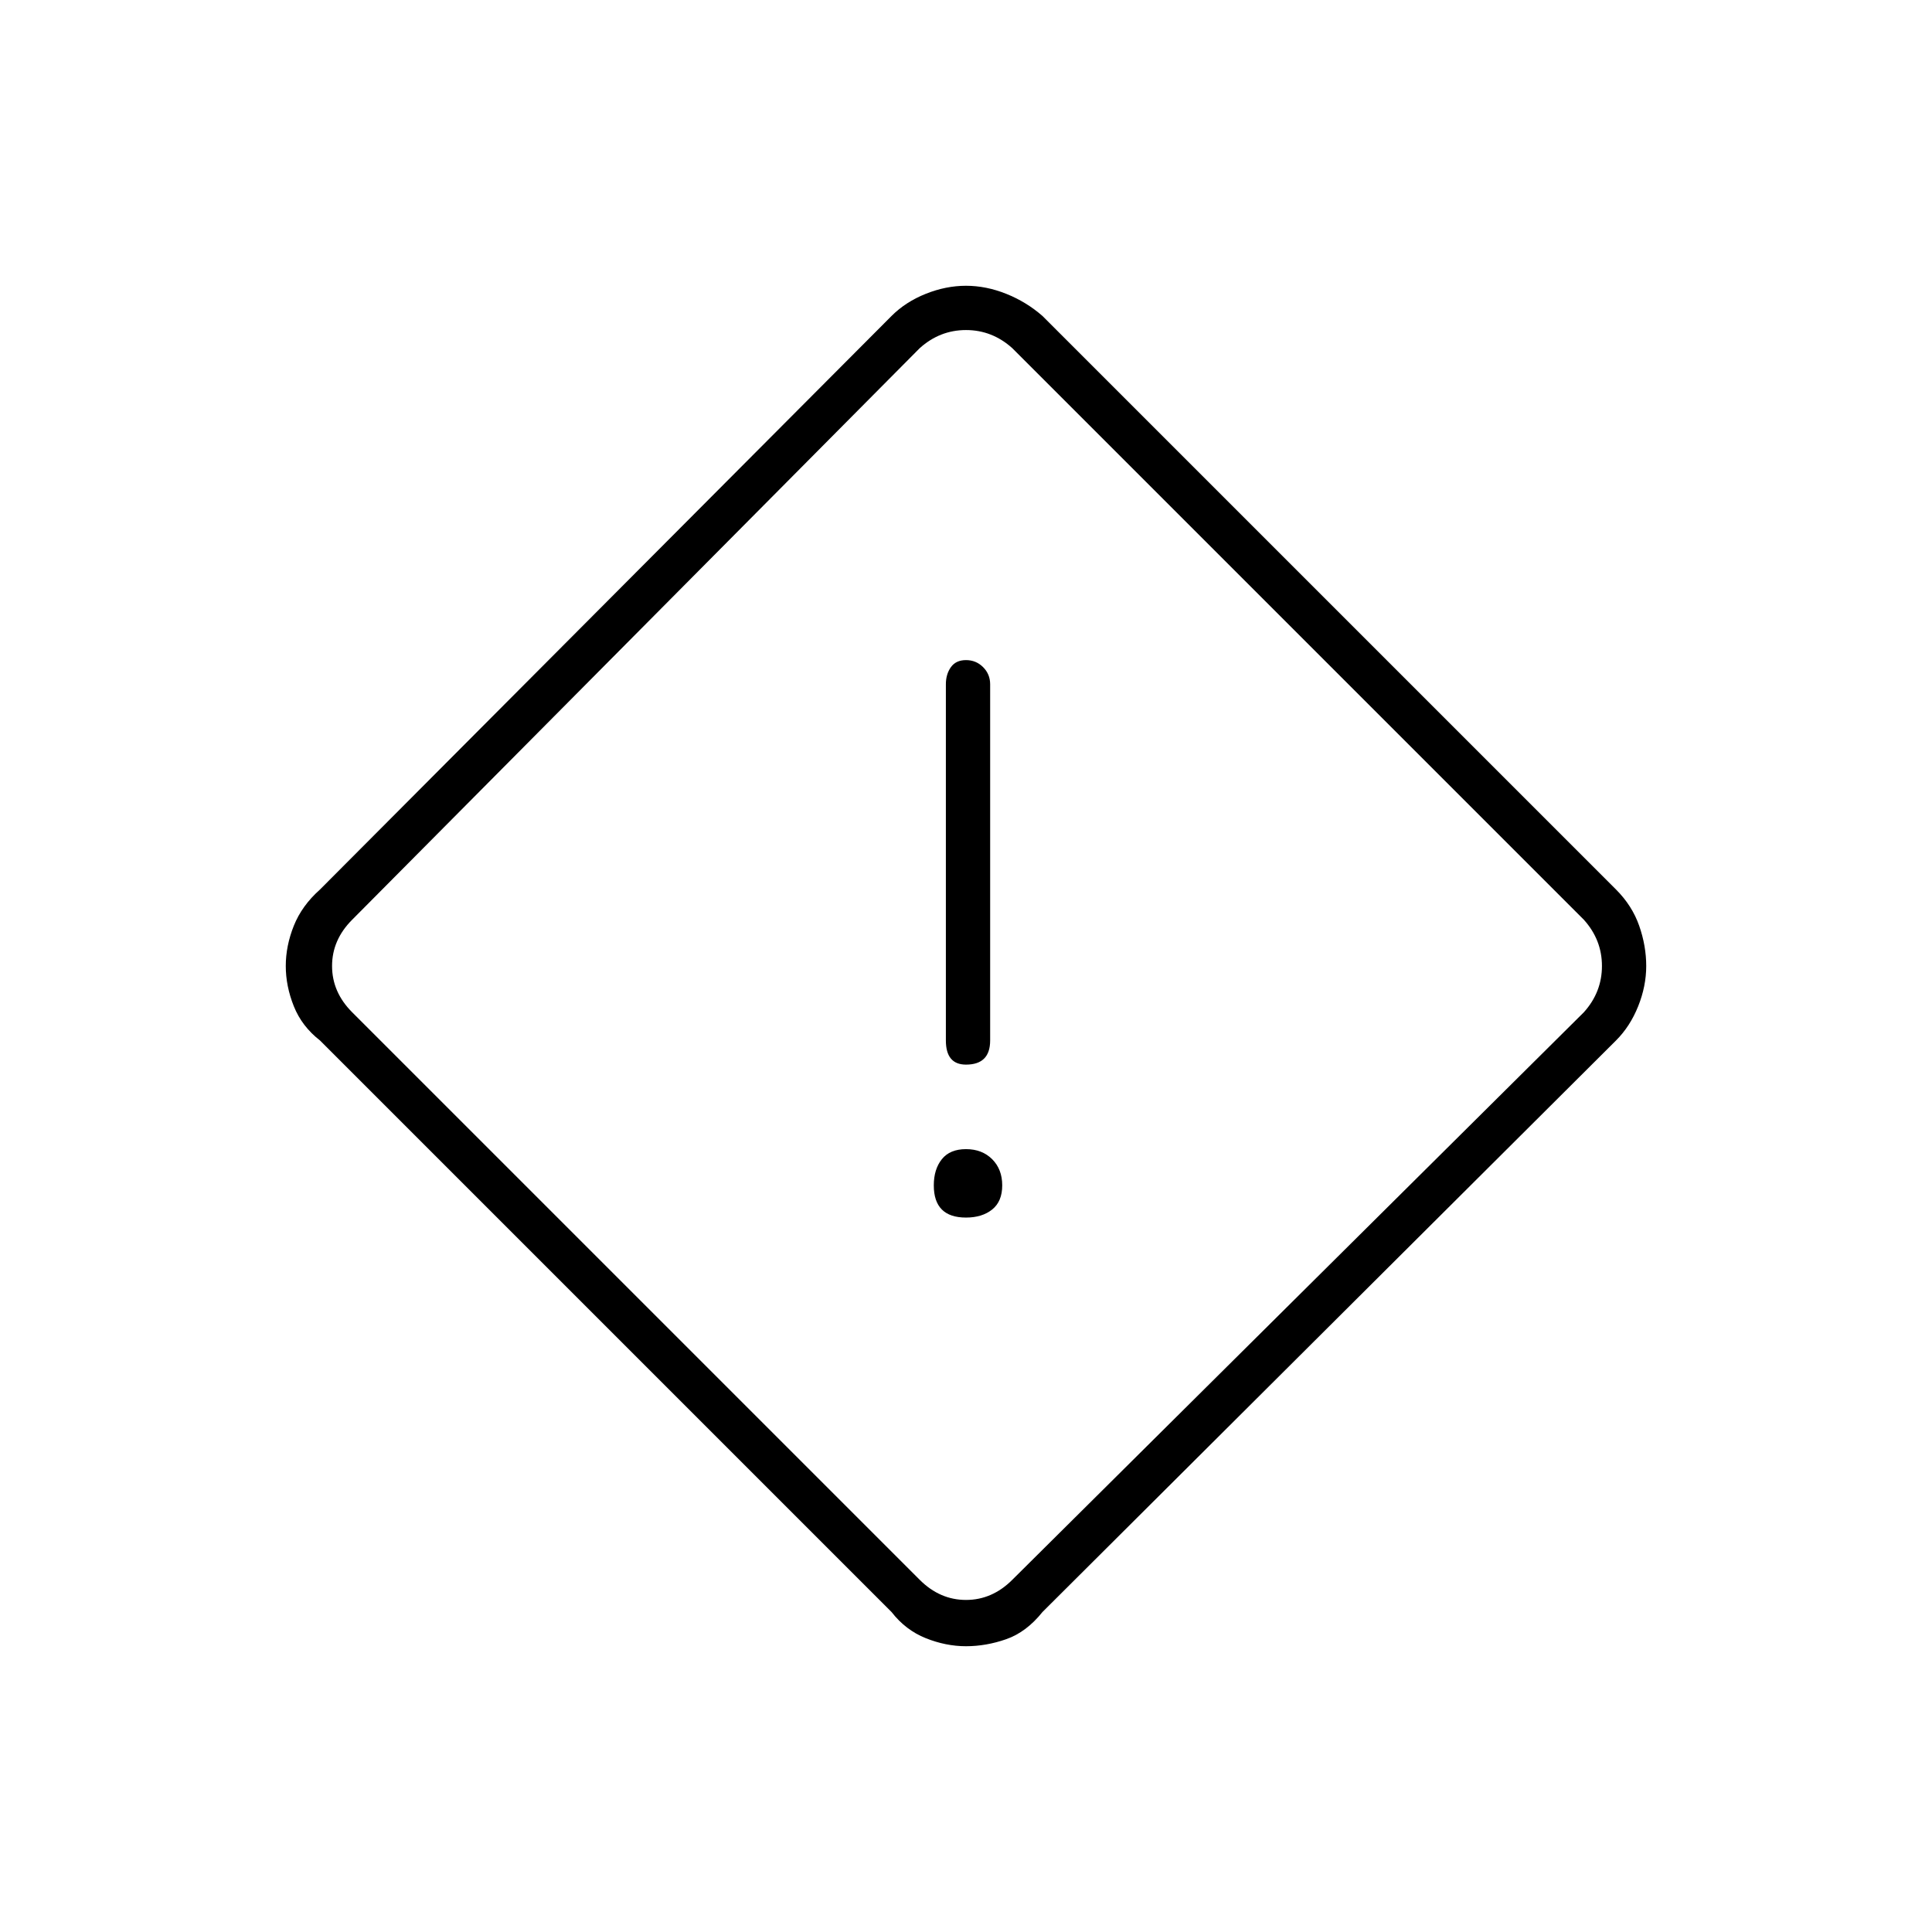 <svg xmlns="http://www.w3.org/2000/svg" height="48" width="48"><path d="M25.9 40.05q-.4.5-.9.675-.5.175-1 .175t-1-.2q-.5-.2-.85-.65l-14.2-14.2Q7.5 25.5 7.3 25t-.2-1q0-.5.2-1t.65-.9l14.2-14.25q.35-.35.85-.55.5-.2 1-.2t1 .2q.5.2.9.55L40.15 22.1q.4.4.575.9.175.5.175 1t-.2 1q-.2.5-.55.85Zm-.75-.8 14.2-14.1q.45-.5.45-1.15 0-.65-.45-1.15l-14.2-14.2q-.5-.45-1.15-.45-.65 0-1.15.45l-14.1 14.2q-.5.5-.5 1.15 0 .65.5 1.15l14.1 14.1q.5.5 1.15.5.65 0 1.15-.5ZM24 26.45q.3 0 .45-.15.15-.15.15-.45V17q0-.25-.175-.425T24 16.4q-.25 0-.375.175T23.5 17v8.85q0 .3.125.45.125.15.375.15Zm0 3.8q.4 0 .65-.2t.25-.6q0-.4-.25-.65t-.65-.25q-.4 0-.6.25-.2.25-.2.65t.2.6q.2.2.6.2ZM24 24Z"/></svg>